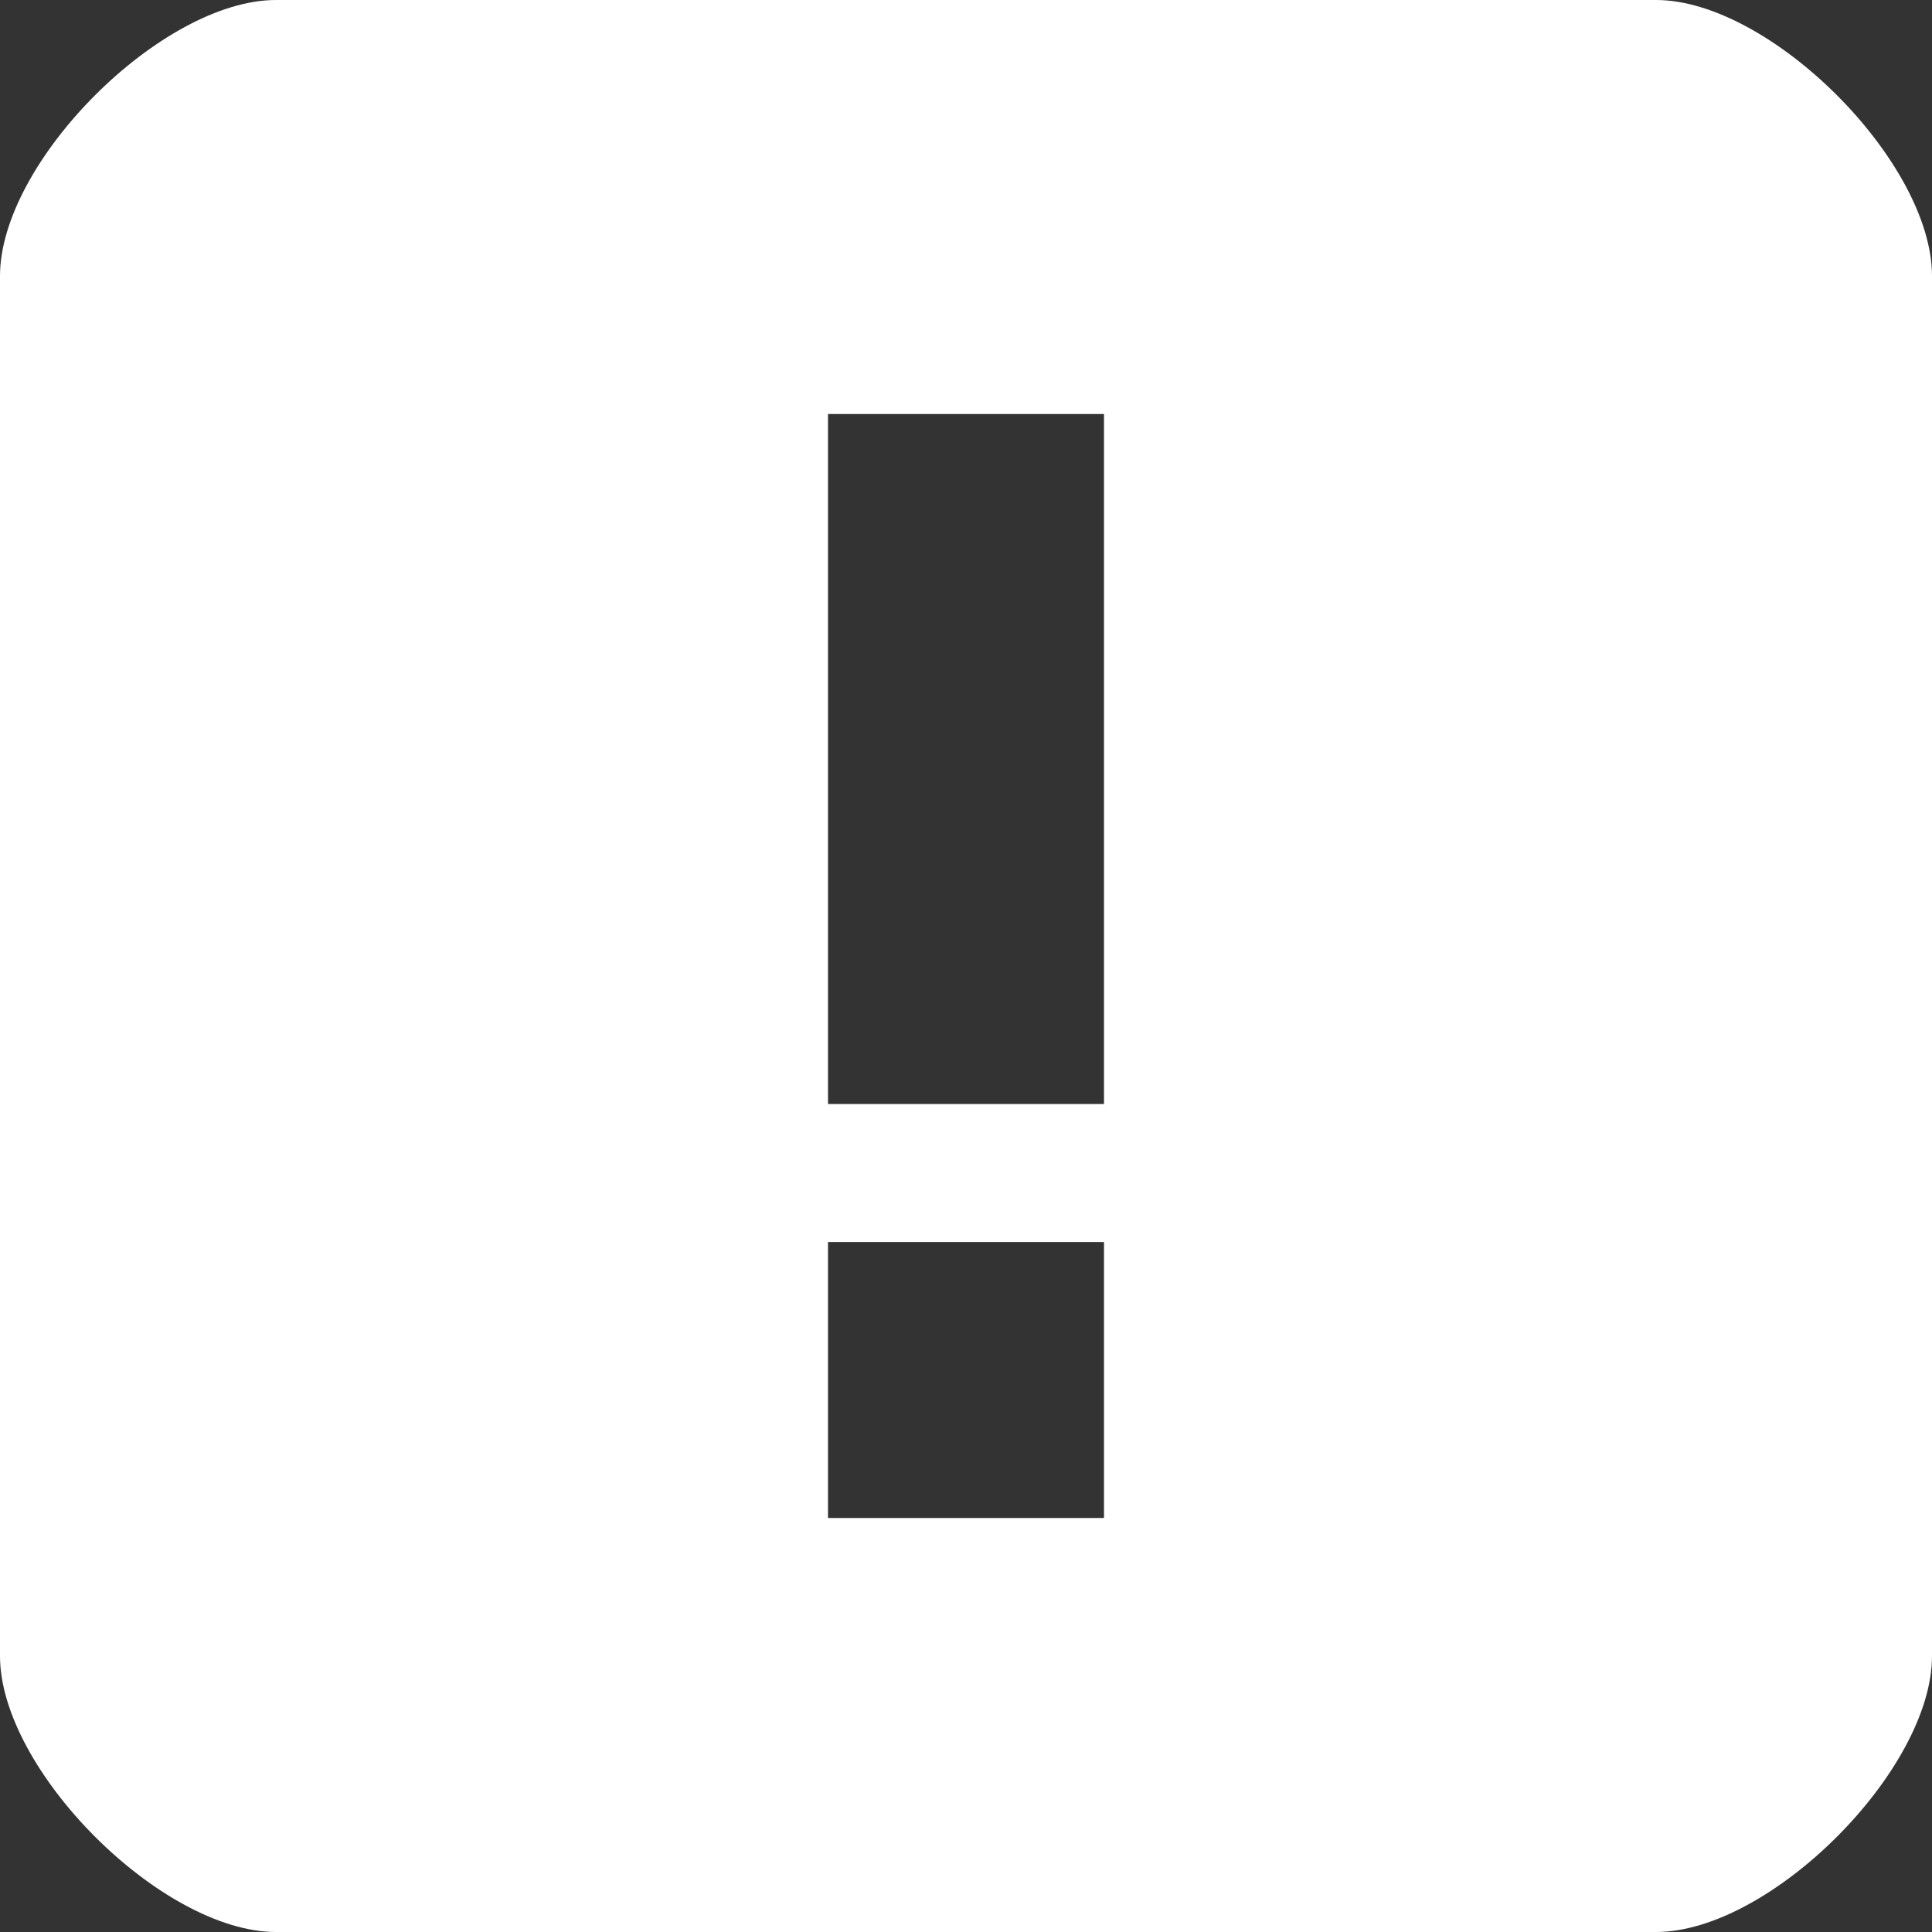 <svg fill='#fff' xmlns='http://www.w3.org/2000/svg' viewBox='0 0 14 14'>
  <rect x="0" y="0" width="14" height="14" fill="#333333" stroke="none"/>
  <path d='M12,0 C12.828,0 14,1.172 14,2 L14,12 C14,12.828 12.828,14 12,14 L2,14 C1.172,14 0,12.828 0,12 L0,2 C0,1.172 1.172,0 2,0 L12,0 Z M8,3 L6,3 L6,8 L8,8 L8,3 Z M8,11 L8,9 L6,9 L6,11 L8,11 Z' />
</svg>
